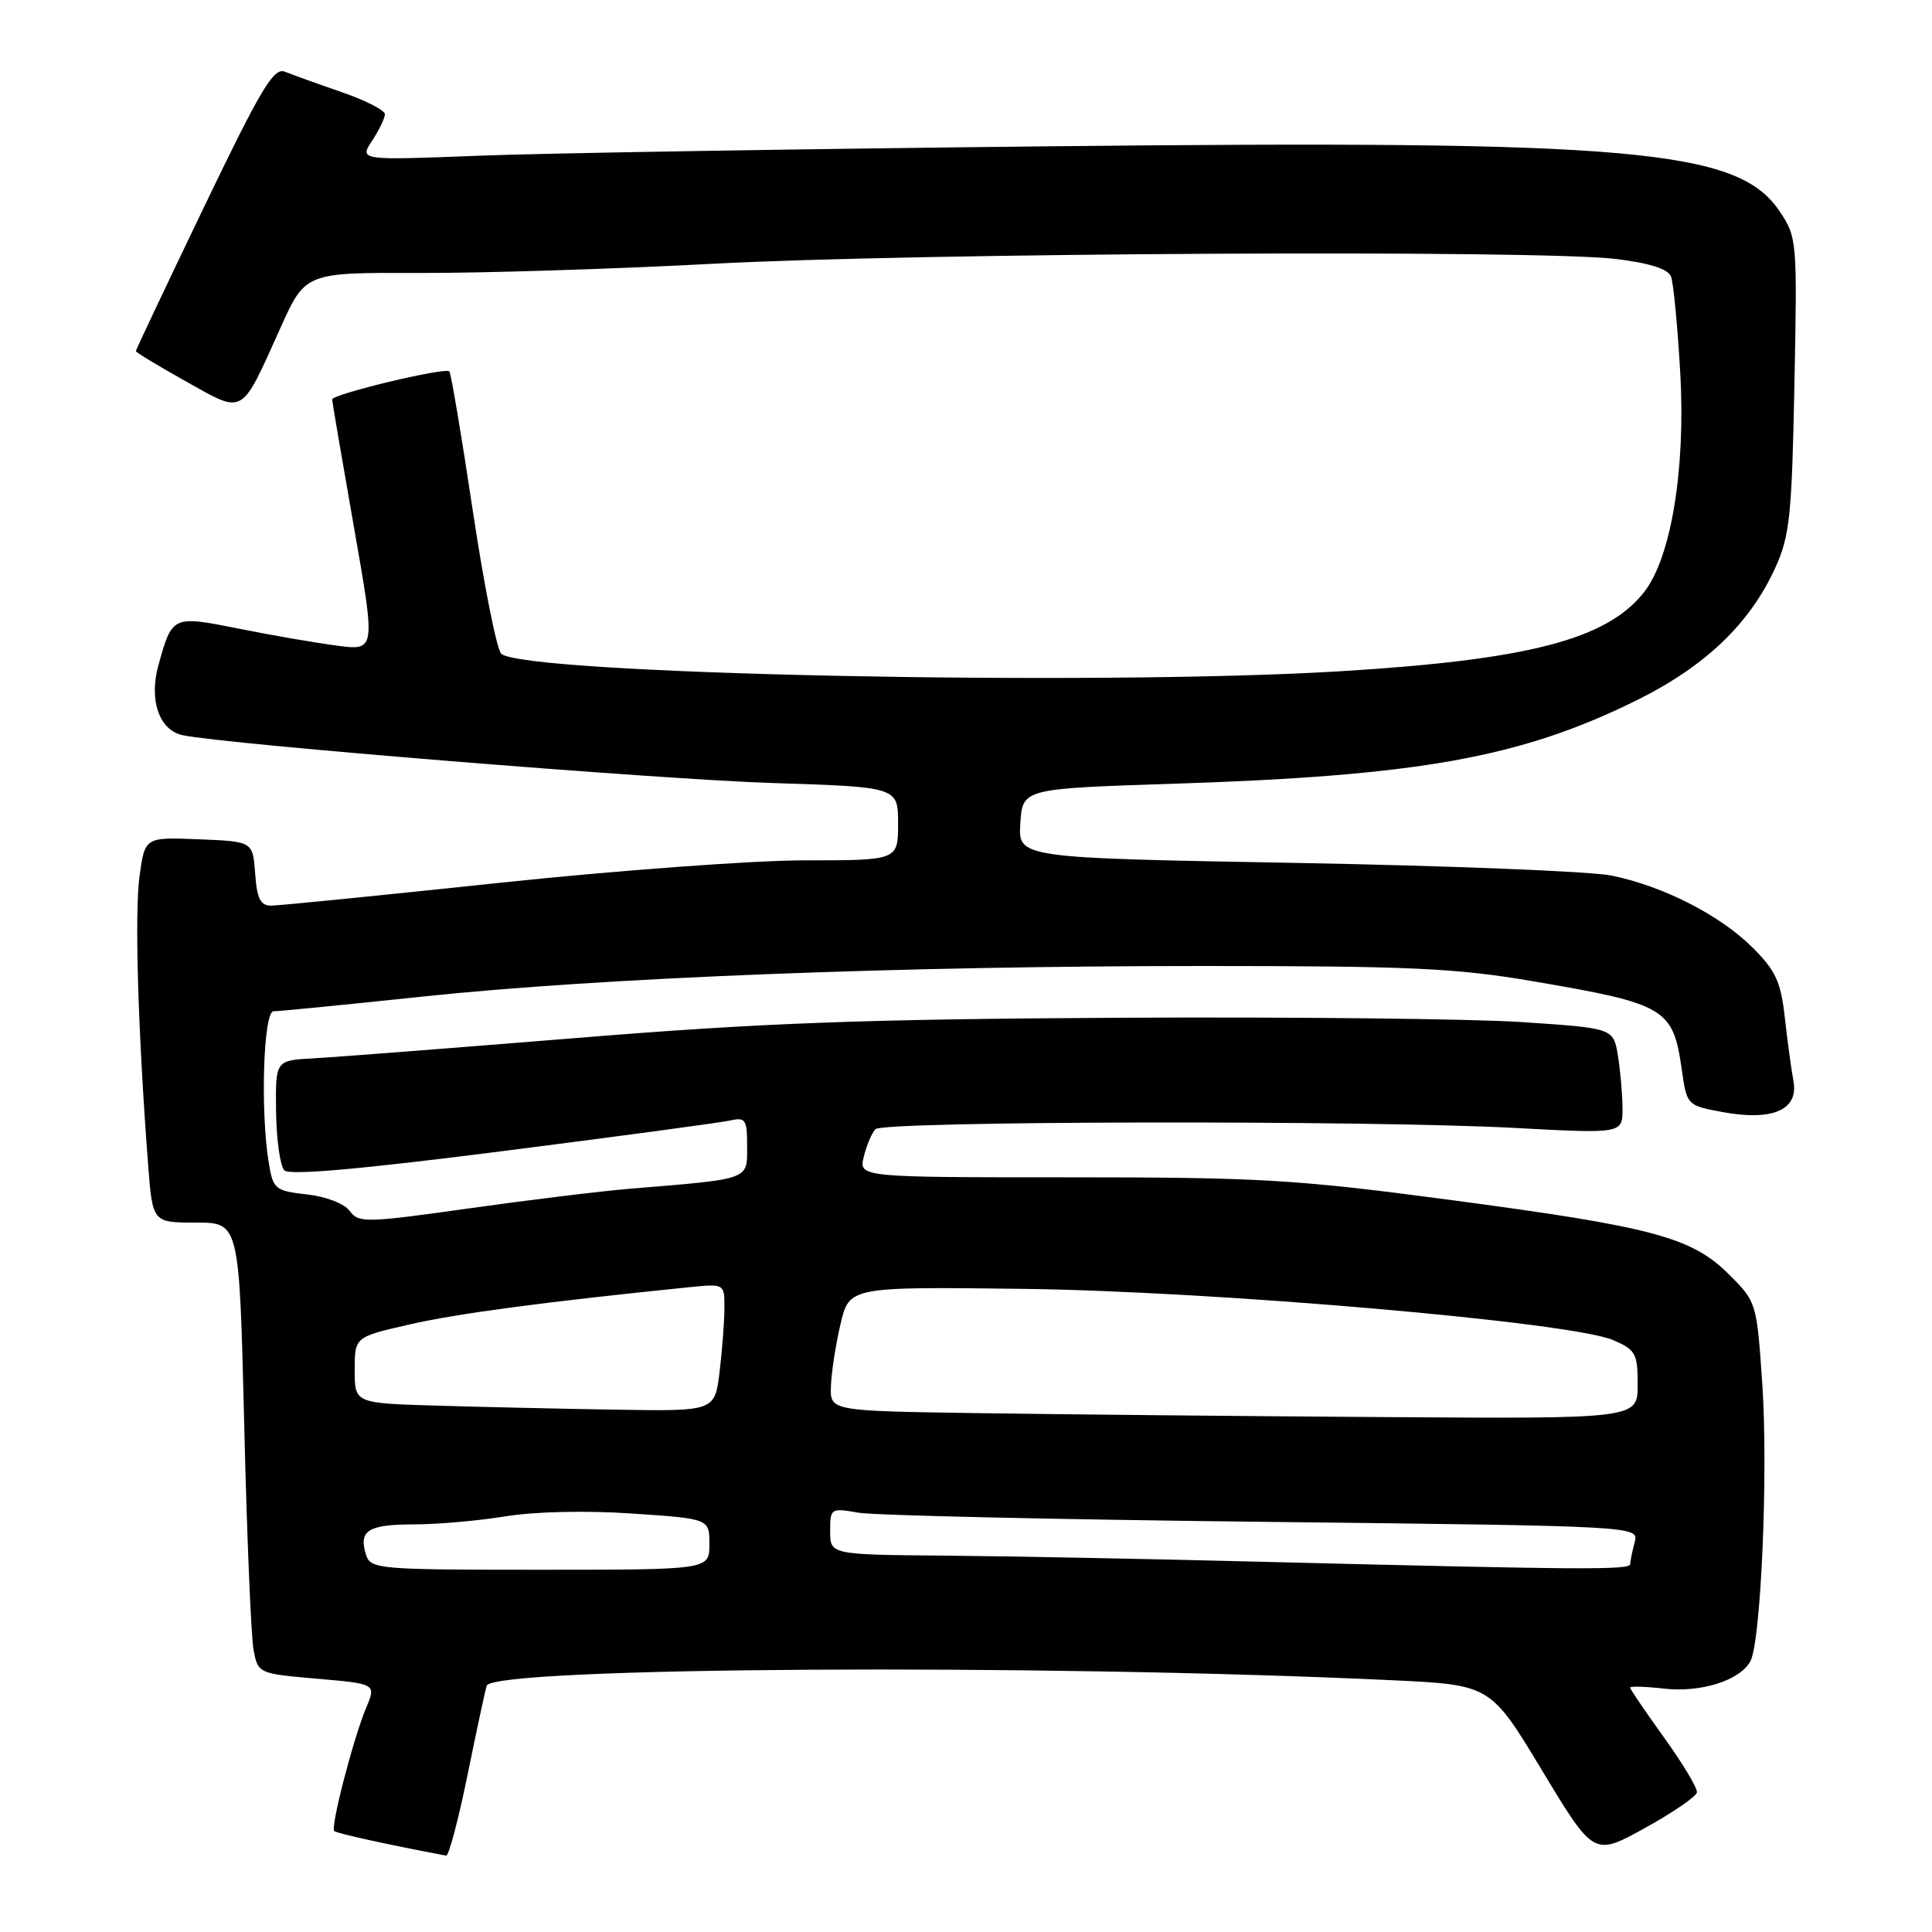 <?xml version="1.0" encoding="UTF-8" standalone="no"?>
<!DOCTYPE svg PUBLIC "-//W3C//DTD SVG 1.1//EN" "http://www.w3.org/Graphics/SVG/1.1/DTD/svg11.dtd" >
<svg xmlns="http://www.w3.org/2000/svg" xmlns:xlink="http://www.w3.org/1999/xlink" version="1.1" viewBox="0 0 256 256">
 <g >
 <path fill="currentColor"
d=" M 61.94 235.25 C 63.14 229.34 64.29 223.99 64.49 223.37 C 65.28 220.88 137.82 220.44 184.50 222.64 C 197.50 223.26 197.50 223.26 204.34 234.61 C 211.19 245.96 211.19 245.96 217.95 242.23 C 221.66 240.18 224.77 238.05 224.85 237.50 C 224.94 236.95 222.98 233.68 220.50 230.24 C 218.03 226.80 216.00 223.82 216.00 223.62 C 216.00 223.41 218.02 223.47 220.48 223.75 C 225.40 224.31 230.58 222.66 231.94 220.11 C 233.34 217.48 234.31 194.98 233.51 183.34 C 232.78 172.62 232.75 172.51 229.11 168.88 C 224.17 163.94 219.03 162.56 192.04 158.98 C 171.68 156.28 166.93 156.00 141.67 156.00 C 113.78 156.00 113.78 156.00 114.46 153.25 C 114.84 151.74 115.53 150.10 116.00 149.62 C 117.06 148.53 181.25 148.41 200.75 149.46 C 215.00 150.22 215.00 150.22 214.99 146.86 C 214.98 145.01 214.71 141.87 214.38 139.87 C 213.78 136.24 213.78 136.24 201.64 135.43 C 194.96 134.99 170.82 134.73 148.00 134.86 C 114.39 135.04 100.79 135.55 76.50 137.53 C 60.00 138.87 44.25 140.09 41.50 140.24 C 36.50 140.50 36.50 140.50 36.58 147.28 C 36.63 151.01 37.12 154.52 37.68 155.08 C 38.36 155.76 47.73 154.94 66.60 152.53 C 81.94 150.58 95.51 148.75 96.75 148.47 C 98.79 148.01 99.00 148.33 99.00 151.92 C 99.00 156.38 99.53 156.19 83.50 157.51 C 79.65 157.83 70.00 159.01 62.05 160.13 C 48.48 162.04 47.52 162.06 46.35 160.47 C 45.64 159.49 43.22 158.55 40.67 158.27 C 36.46 157.79 36.19 157.57 35.62 154.13 C 34.48 147.25 34.90 134.00 36.25 134.00 C 36.94 134.00 45.83 133.13 56.00 132.05 C 79.86 129.54 119.21 128.00 159.39 128.00 C 186.82 128.00 192.93 128.28 203.13 130.02 C 220.71 133.02 221.68 133.59 222.84 141.68 C 223.52 146.48 223.52 146.48 228.34 147.37 C 234.92 148.57 238.35 147.04 237.64 143.24 C 237.36 141.73 236.85 137.96 236.50 134.86 C 235.98 130.13 235.30 128.63 232.26 125.59 C 227.93 121.26 220.36 117.40 213.50 116.01 C 210.75 115.46 191.94 114.71 171.70 114.34 C 134.90 113.68 134.90 113.68 135.20 109.09 C 135.50 104.50 135.50 104.50 155.50 103.85 C 187.99 102.80 201.43 100.39 216.69 92.88 C 225.90 88.35 231.85 82.68 235.24 75.22 C 237.15 71.03 237.43 68.32 237.77 51.00 C 238.15 31.87 238.11 31.43 235.81 28.00 C 230.28 19.77 216.55 18.56 138.50 19.39 C 106.05 19.74 72.32 20.29 63.55 20.63 C 47.61 21.25 47.61 21.25 49.30 18.66 C 50.24 17.23 51.00 15.65 51.00 15.13 C 51.00 14.61 48.41 13.29 45.25 12.20 C 42.09 11.11 38.71 9.89 37.75 9.50 C 36.27 8.90 34.60 11.69 27.00 27.50 C 22.05 37.80 18.00 46.36 18.00 46.53 C 18.00 46.69 21.00 48.50 24.66 50.55 C 32.43 54.90 31.86 55.22 37.14 43.49 C 40.46 36.11 40.46 36.11 55.48 36.17 C 63.74 36.20 81.30 35.65 94.50 34.95 C 121.60 33.50 204.00 33.07 214.17 34.32 C 218.63 34.87 221.03 35.64 221.42 36.65 C 221.74 37.48 222.29 43.22 222.64 49.40 C 223.37 62.15 221.43 73.91 217.85 78.46 C 212.91 84.74 202.55 87.43 177.50 88.95 C 144.77 90.93 69.08 89.34 66.41 86.61 C 65.81 86.00 64.11 77.43 62.63 67.56 C 61.15 57.69 59.76 49.43 59.54 49.21 C 58.97 48.64 44.00 52.23 44.01 52.93 C 44.02 53.24 45.32 60.86 46.90 69.86 C 49.78 86.23 49.78 86.23 44.64 85.55 C 41.81 85.18 35.96 84.17 31.64 83.30 C 22.84 81.54 22.82 81.55 20.99 88.15 C 19.71 92.78 21.10 96.77 24.21 97.42 C 30.01 98.63 87.27 103.27 102.25 103.75 C 119.00 104.28 119.00 104.28 119.00 109.14 C 119.00 114.00 119.00 114.00 106.63 114.00 C 99.83 114.00 81.55 115.35 66.00 117.00 C 50.45 118.65 36.92 120.00 35.92 120.00 C 34.51 120.00 34.05 119.07 33.81 115.75 C 33.50 111.50 33.50 111.50 26.35 111.21 C 19.20 110.92 19.20 110.92 18.49 116.09 C 17.82 120.96 18.28 136.60 19.62 154.25 C 20.21 162.00 20.21 162.00 25.96 162.00 C 31.71 162.00 31.71 162.00 32.36 188.75 C 32.71 203.46 33.27 216.91 33.60 218.63 C 34.19 221.74 34.23 221.76 42.02 222.44 C 49.85 223.12 49.85 223.12 48.51 226.31 C 46.79 230.44 43.77 242.10 44.29 242.62 C 44.60 242.93 51.40 244.43 59.12 245.88 C 59.46 245.95 60.73 241.16 61.94 235.25 Z  M 48.50 206.01 C 47.49 202.81 48.76 202.00 54.81 201.99 C 57.94 201.99 63.42 201.51 67.00 200.92 C 70.84 200.29 77.69 200.14 83.75 200.55 C 94.00 201.24 94.00 201.24 94.00 204.62 C 94.00 208.00 94.00 208.00 71.57 208.00 C 50.05 208.00 49.11 207.92 48.50 206.01 Z  M 167.50 206.95 C 152.65 206.57 133.64 206.20 125.25 206.13 C 110.00 206.00 110.00 206.00 110.00 202.89 C 110.00 199.85 110.08 199.80 113.75 200.44 C 115.81 200.80 139.93 201.34 167.34 201.65 C 217.18 202.21 217.18 202.21 216.60 204.36 C 216.29 205.54 216.02 206.84 216.01 207.25 C 216.00 208.05 209.77 208.01 167.50 206.95 Z  M 129.75 187.25 C 110.00 186.96 110.00 186.96 110.10 183.73 C 110.15 181.95 110.72 178.25 111.36 175.50 C 112.53 170.50 112.53 170.50 135.52 170.78 C 161.00 171.09 208.21 175.19 213.75 177.57 C 216.73 178.85 217.00 179.34 217.00 183.48 C 217.00 188.00 217.00 188.00 183.25 187.77 C 164.69 187.65 140.61 187.41 129.75 187.25 Z  M 57.75 186.25 C 47.00 185.93 47.00 185.93 47.00 181.55 C 47.00 177.16 47.00 177.16 54.25 175.50 C 60.49 174.06 72.32 172.49 91.25 170.57 C 96.00 170.09 96.00 170.09 95.99 173.30 C 95.99 175.06 95.70 178.86 95.35 181.75 C 94.72 187.00 94.72 187.00 81.61 186.79 C 74.40 186.67 63.66 186.43 57.75 186.25 Z "/>
</g>
</svg>